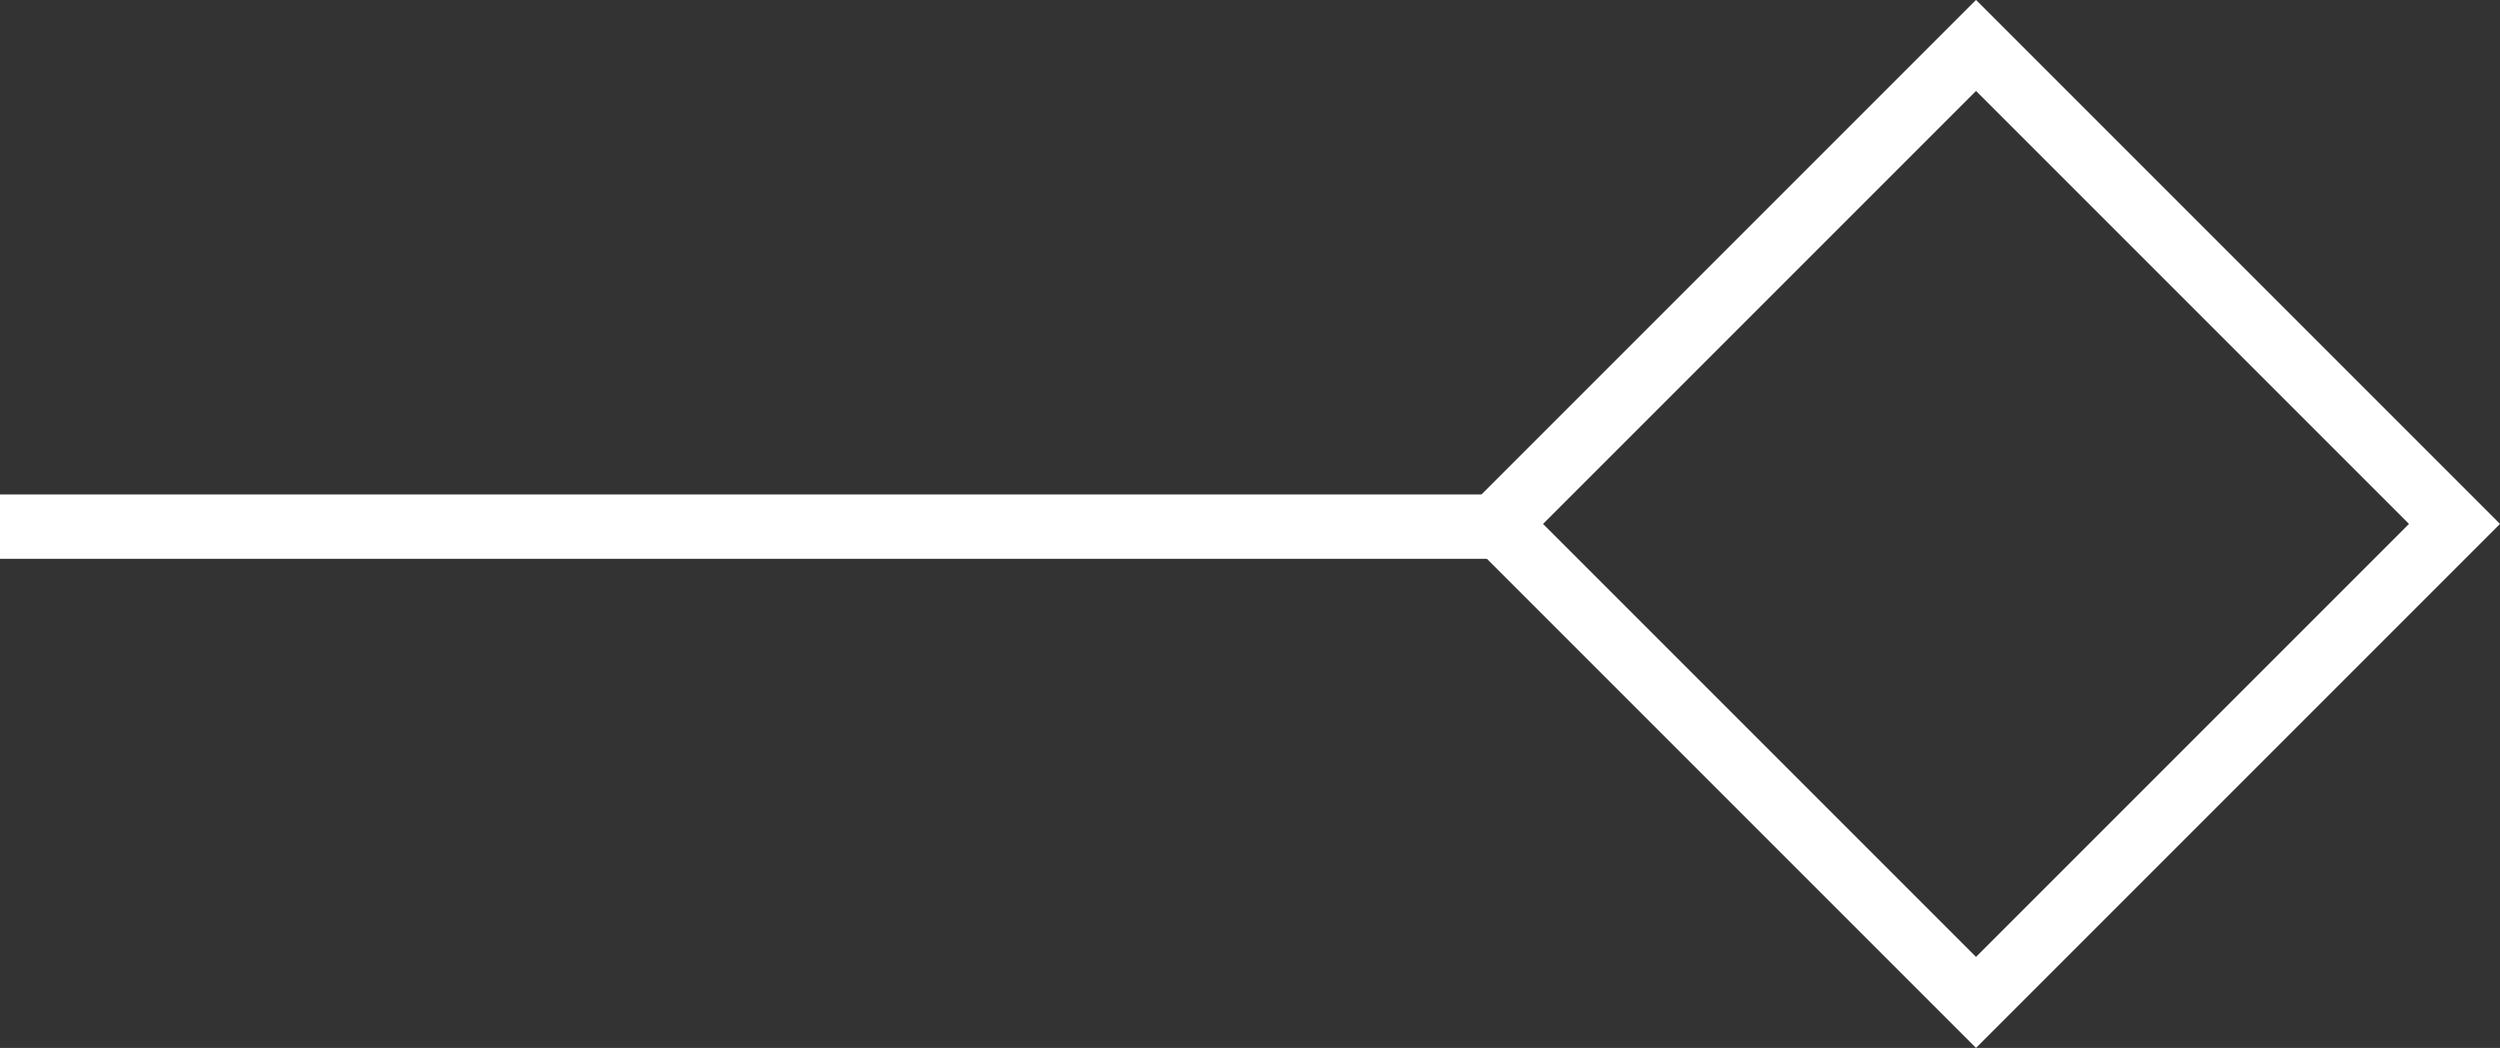 <svg xmlns="http://www.w3.org/2000/svg" viewBox="0 0 38.851 16.285">
  <rect x="0" y="0" width="38.851" height="16.285" fill="#333333" stroke="none"/>
  <defs>
    <style>
      .cls-1 {
        fill: none;
        stroke: #fff;
      }
    </style>
  </defs>
  <g id="Group_5592" data-name="Group 5592" transform="translate(-1266.033 -1355.707)">
    <g id="Group_5578" data-name="Group 5578" transform="translate(1266.033 1371.285) rotate(-90)">
      <path id="Path_2817" data-name="Path 2817" class="cls-1" d="M23.63,0H0" transform="translate(7.394 23.63) rotate(-90)"/>
      <rect id="Rectangle_3170" data-name="Rectangle 3170" class="cls-1" width="10.516" height="10.516" transform="translate(7.436 38.144) rotate(-135)"/>
    </g>
  </g>
</svg>
